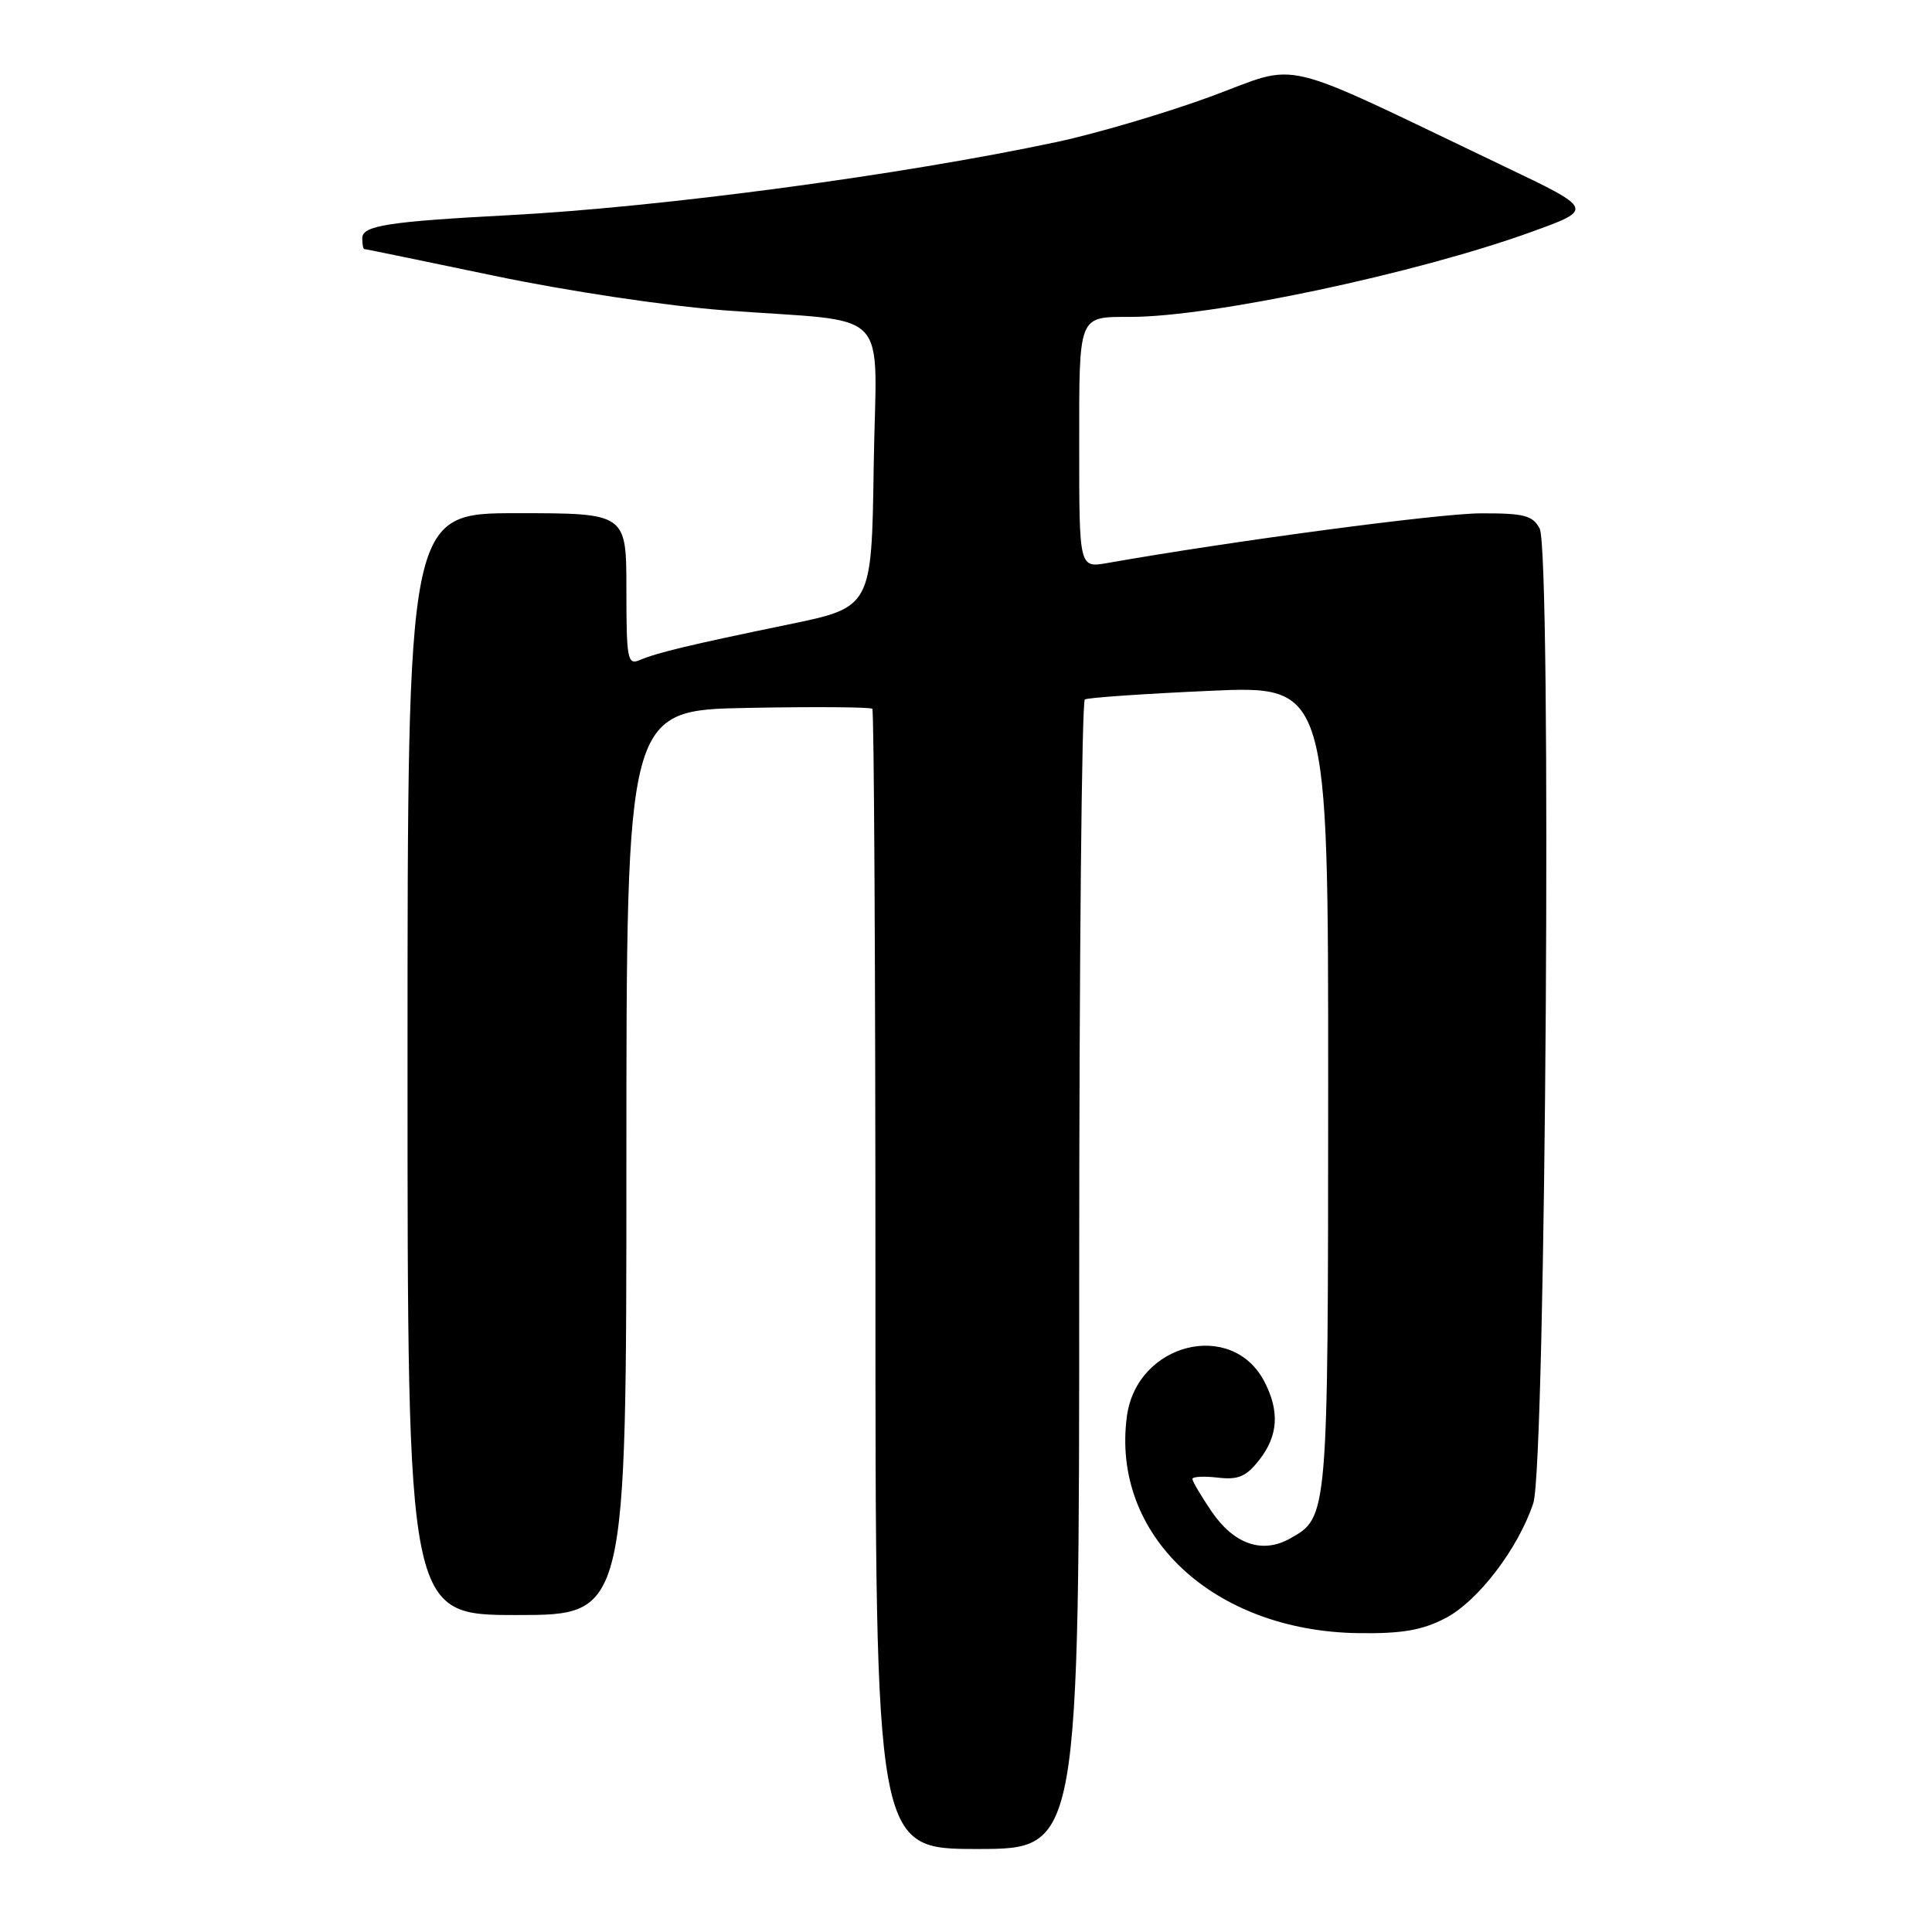 <?xml version="1.0" encoding="UTF-8" standalone="no"?>
<!DOCTYPE svg PUBLIC "-//W3C//DTD SVG 1.1//EN" "http://www.w3.org/Graphics/SVG/1.1/DTD/svg11.dtd" >
<svg xmlns="http://www.w3.org/2000/svg" xmlns:xlink="http://www.w3.org/1999/xlink" version="1.1" viewBox="0 0 256 256">
 <g >
 <path fill="currentColor"
d=" M 143.00 169.06 C 143.00 127.29 143.34 92.92 143.75 92.68 C 144.16 92.44 151.59 91.93 160.25 91.54 C 176.00 90.83 176.00 90.83 175.99 144.16 C 175.97 201.25 175.99 201.03 170.92 203.87 C 167.25 205.93 163.50 204.62 160.53 200.26 C 159.14 198.21 158.00 196.28 158.00 195.97 C 158.00 195.66 159.51 195.58 161.35 195.79 C 164.07 196.11 165.12 195.67 166.85 193.46 C 169.36 190.27 169.58 187.02 167.55 183.09 C 163.25 174.78 150.62 177.95 149.32 187.67 C 147.20 203.43 160.77 216.13 180.00 216.40 C 185.77 216.48 188.42 216.02 191.50 214.43 C 195.82 212.20 201.16 205.22 203.17 199.18 C 204.84 194.19 205.63 73.04 204.01 70.03 C 203.09 68.30 201.95 68.00 196.21 68.02 C 190.72 68.03 163.18 71.70 146.75 74.60 C 143.00 75.26 143.00 75.26 143.00 59.24 C 143.00 41.49 142.80 42.01 149.83 41.99 C 160.63 41.98 187.67 36.24 202.86 30.75 C 211.22 27.73 211.22 27.73 199.36 22.07 C 168.52 7.33 172.63 8.31 160.38 12.81 C 154.40 15.00 145.22 17.71 140.00 18.82 C 119.38 23.21 87.59 27.45 67.50 28.51 C 51.41 29.36 48.00 29.89 48.00 31.56 C 48.00 32.35 48.12 33.00 48.28 33.00 C 48.43 33.00 56.19 34.60 65.53 36.55 C 75.18 38.57 88.32 40.54 96.00 41.12 C 118.65 42.84 116.09 40.16 115.77 61.78 C 115.50 80.47 115.50 80.47 104.50 82.74 C 91.32 85.46 87.08 86.48 84.75 87.47 C 83.15 88.15 83.00 87.35 83.00 78.11 C 83.00 68.00 83.00 68.00 68.50 68.00 C 54.00 68.00 54.00 68.00 54.00 141.00 C 54.00 214.00 54.00 214.00 68.50 214.00 C 83.00 214.00 83.00 214.00 83.00 154.05 C 83.00 94.10 83.00 94.10 99.09 93.80 C 107.93 93.63 115.36 93.69 115.59 93.92 C 115.81 94.15 116.00 128.23 116.00 169.67 C 116.00 245.00 116.00 245.00 129.50 245.00 C 143.00 245.00 143.00 245.00 143.00 169.06 Z "/>
</g>
</svg>